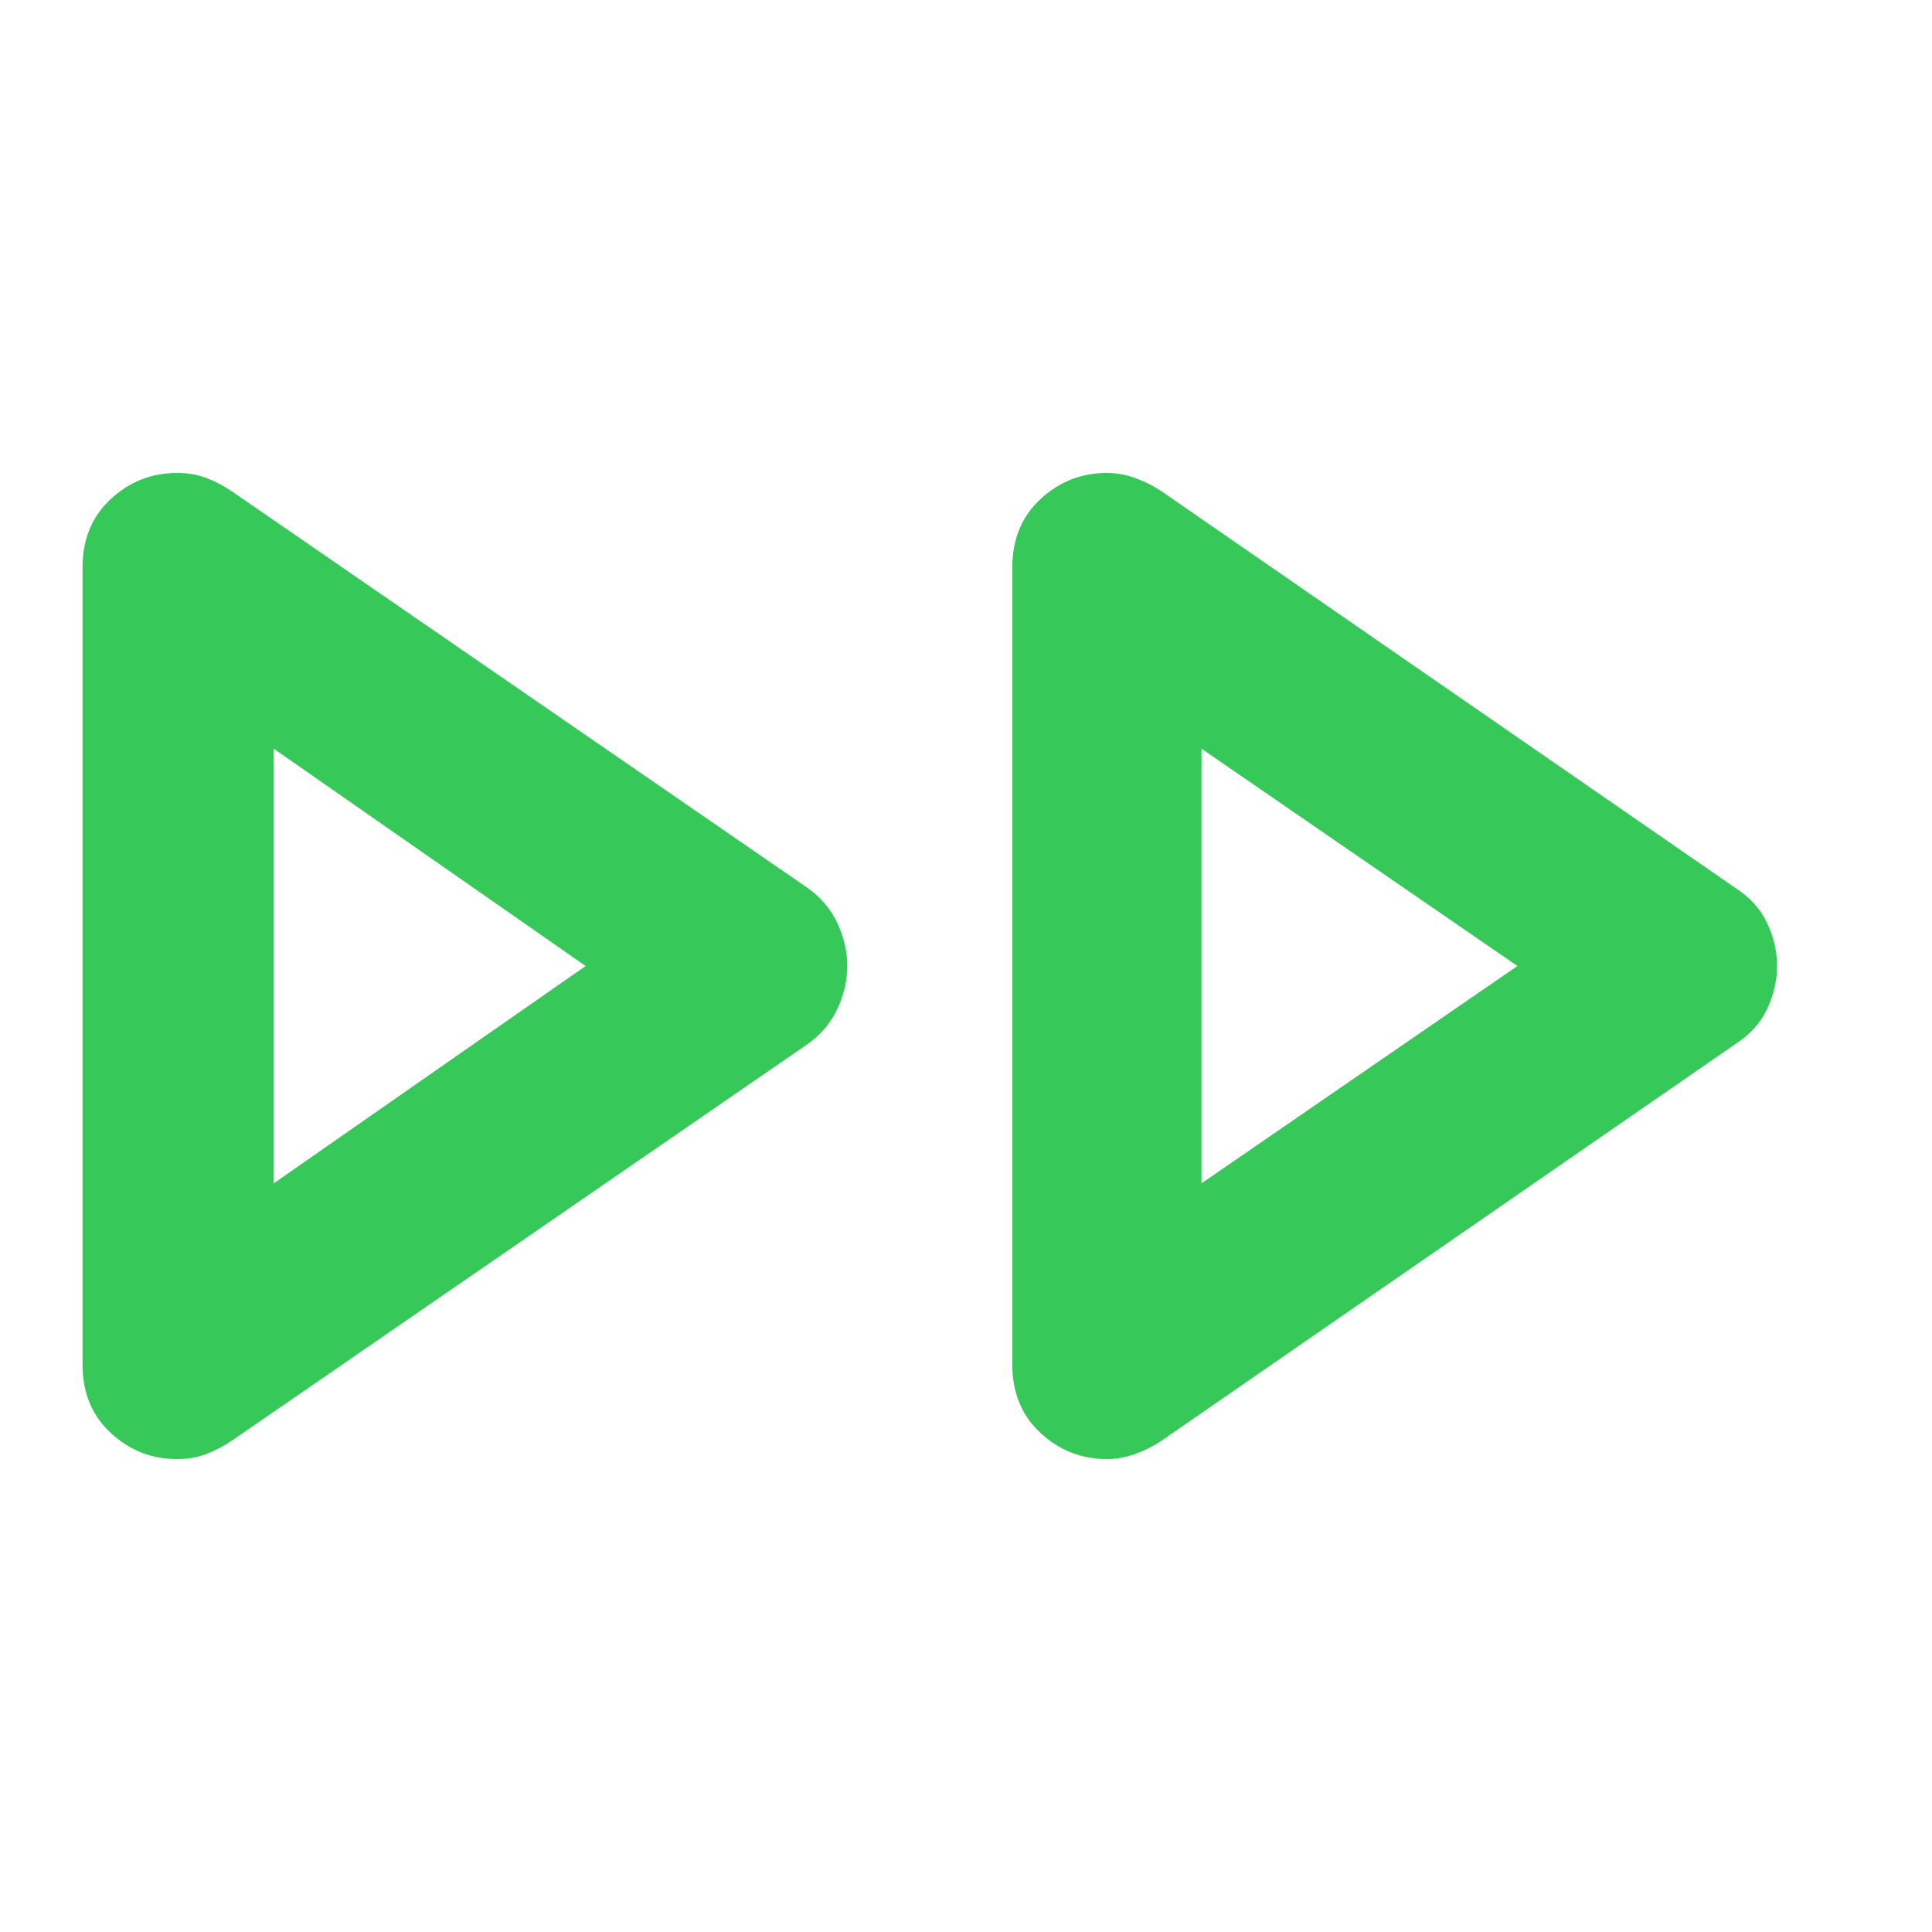 <svg height="48" viewBox="0 -960 960 960" width="48" xmlns="http://www.w3.org/2000/svg"><path fill="rgb(55, 200, 90)" d="m41-282v-396q0-21 14-34t33-13q8 0 14.5 2.5t12.5 6.5l286 197q10 7 15 17.5t5 21.5q0 11-5 21.5t-15 17.5l-286 197q-6 4-12.5 6.5t-14.5 2.5q-19 0-33-13t-14-34zm462 0v-396q0-21 14-34t33-13q7 0 14 2.5t13 6.5l285 197q11 7 16 17.5t5 21.5q0 11-5 21.5t-16 17.5l-285 197q-6 4-13 6.5t-14 2.5q-19 0-33-13t-14-34zm-367-90 155-108-155-108zm461 0 157-108-157-108z"/></svg>